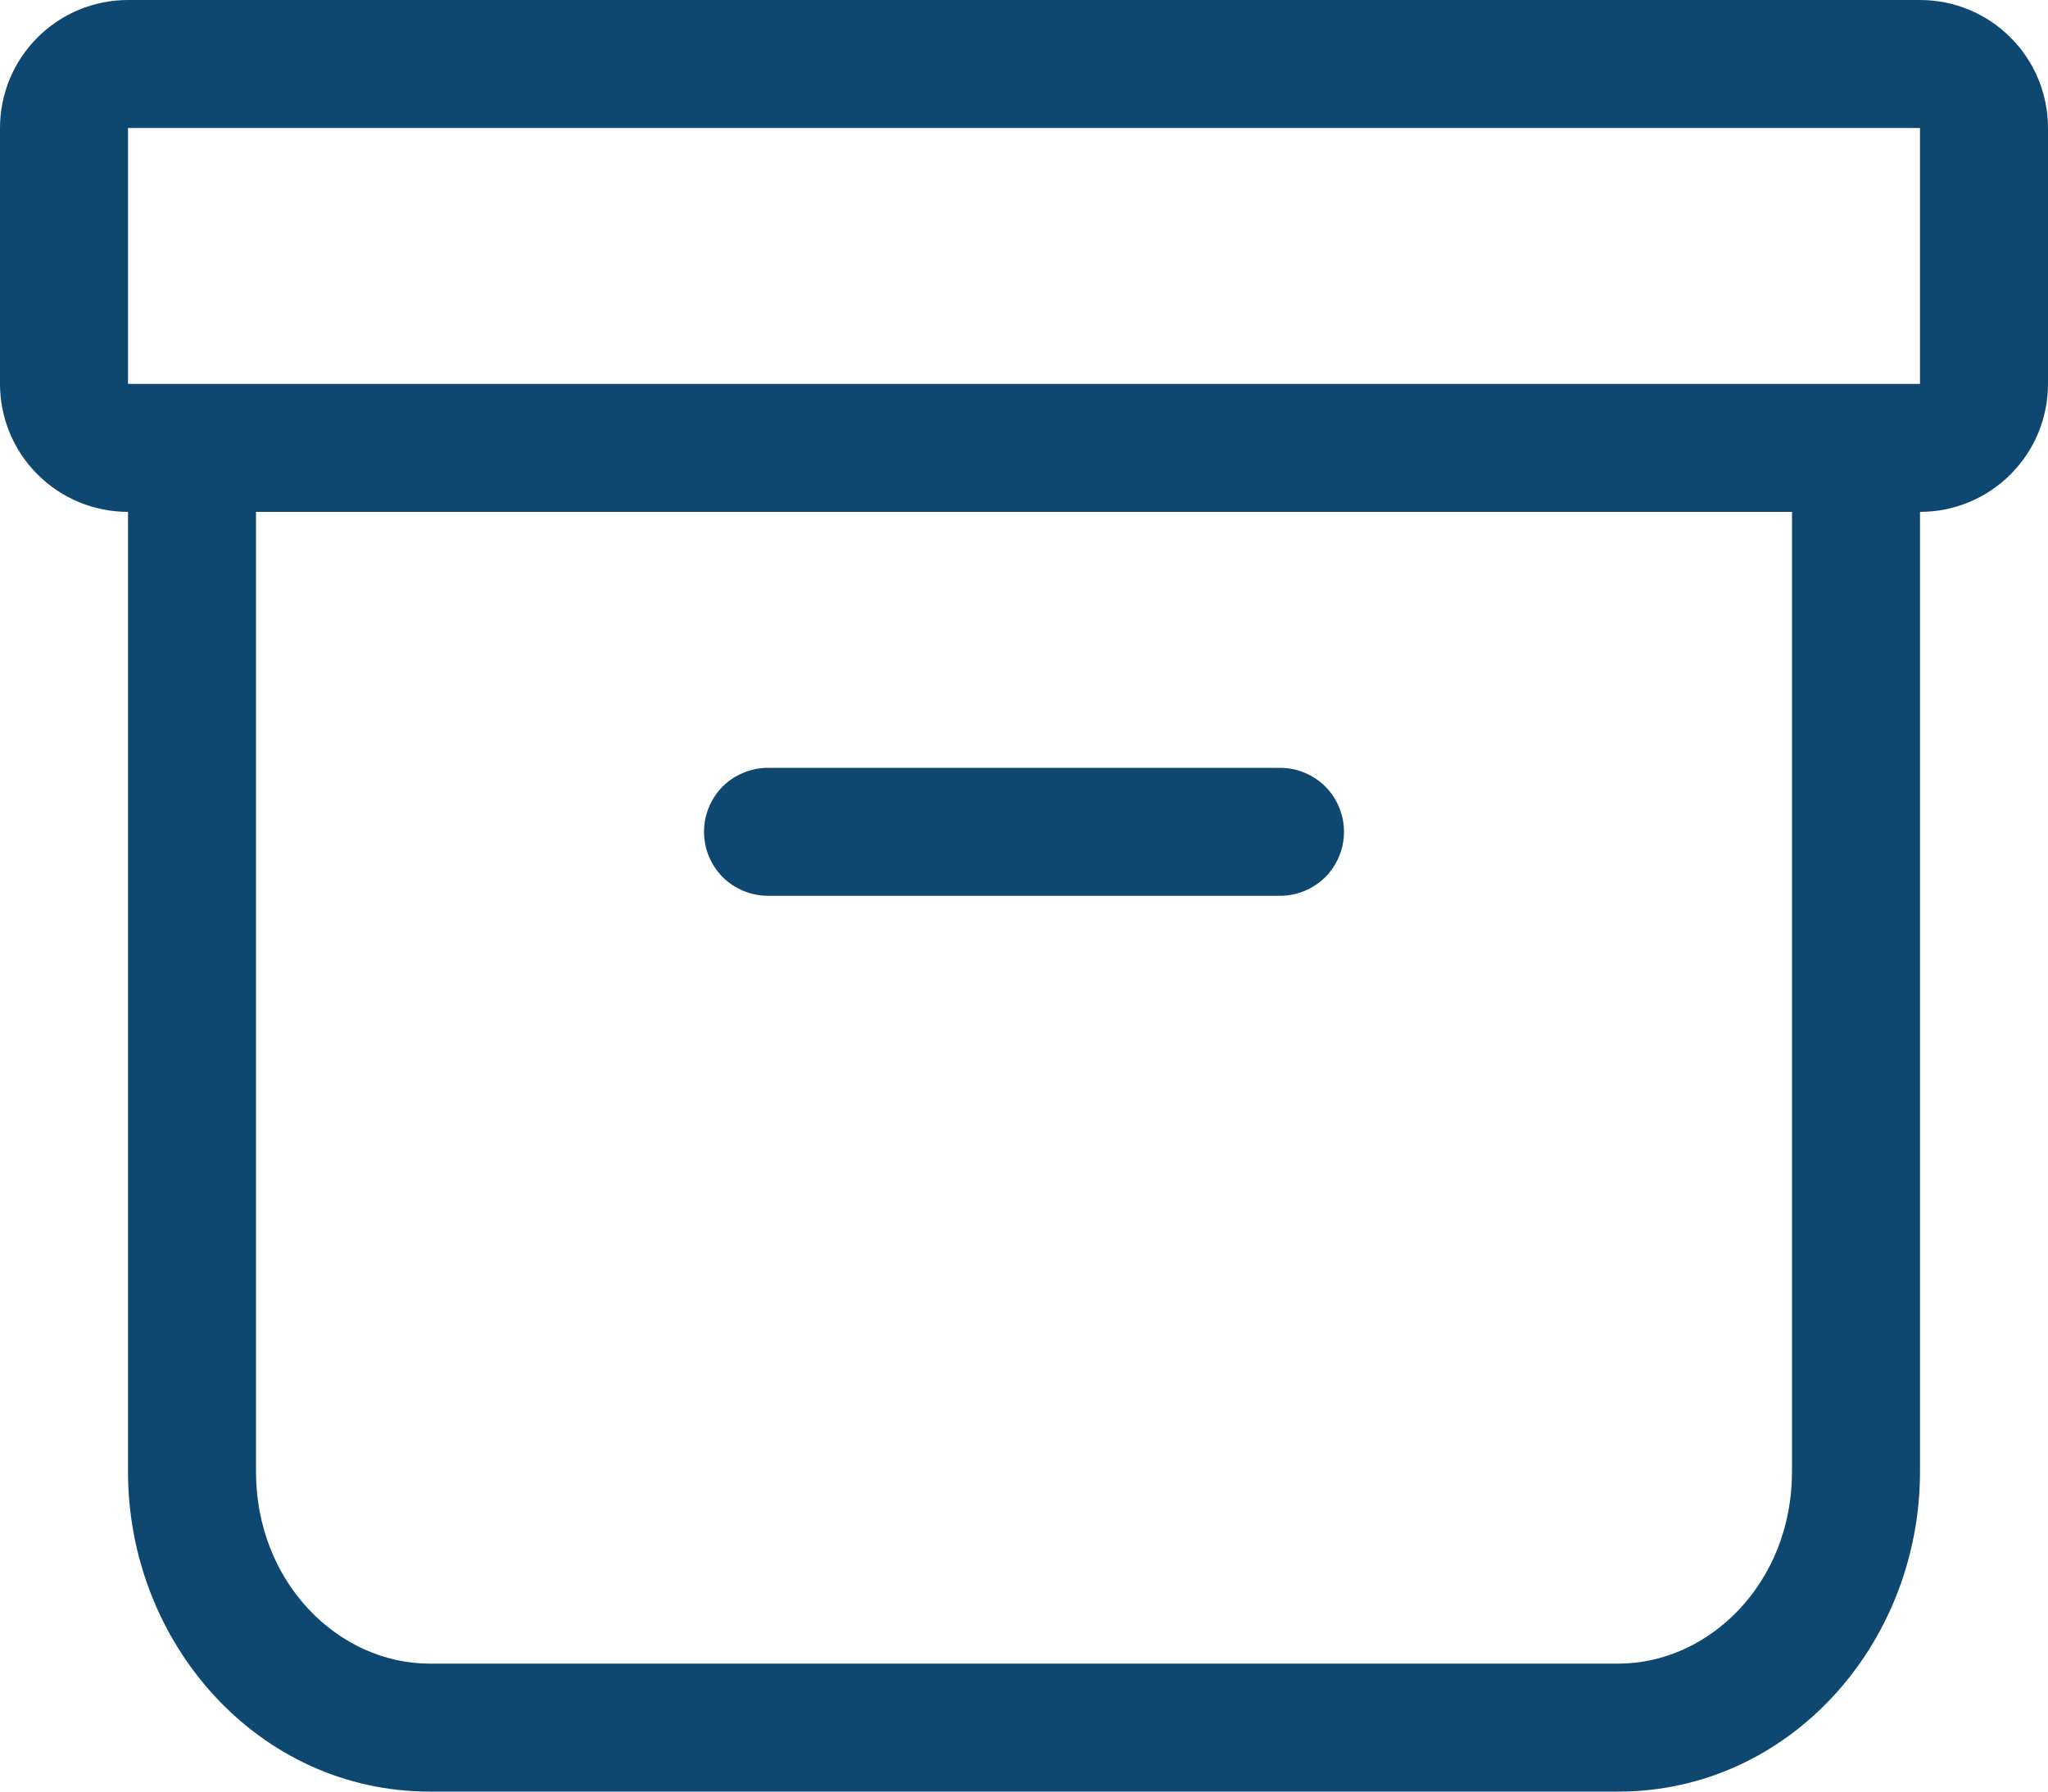 <svg width="16" height="14" viewBox="0 0 16 14" fill="none" xmlns="http://www.w3.org/2000/svg">
<path fill-rule="evenodd" clip-rule="evenodd" d="M2 4V11.5C2 12.364 2.642 13 3.357 13H12.643C13.358 13 14 12.364 14 11.5V4H15V11.5C15 12.845 13.979 14 12.643 14H3.357C2.021 14 1 12.845 1 11.5V4H2Z" fill="#0E4870"/>
<path fill-rule="evenodd" clip-rule="evenodd" d="M5.5 6.5C5.5 6.367 5.553 6.24 5.646 6.146C5.74 6.053 5.867 6 6 6H10C10.133 6 10.26 6.053 10.354 6.146C10.447 6.24 10.5 6.367 10.5 6.5C10.5 6.633 10.447 6.76 10.354 6.854C10.26 6.947 10.133 7 10 7H6C5.867 7 5.74 6.947 5.646 6.854C5.553 6.76 5.5 6.633 5.5 6.5ZM15 1H1V3H15V1ZM1 0C0.735 0 0.48 0.105 0.293 0.293C0.105 0.48 0 0.735 0 1L0 3C0 3.265 0.105 3.52 0.293 3.707C0.48 3.895 0.735 4 1 4H15C15.265 4 15.52 3.895 15.707 3.707C15.895 3.52 16 3.265 16 3V1C16 0.735 15.895 0.48 15.707 0.293C15.52 0.105 15.265 0 15 0H1Z" fill="#0E4870"/>
</svg>
